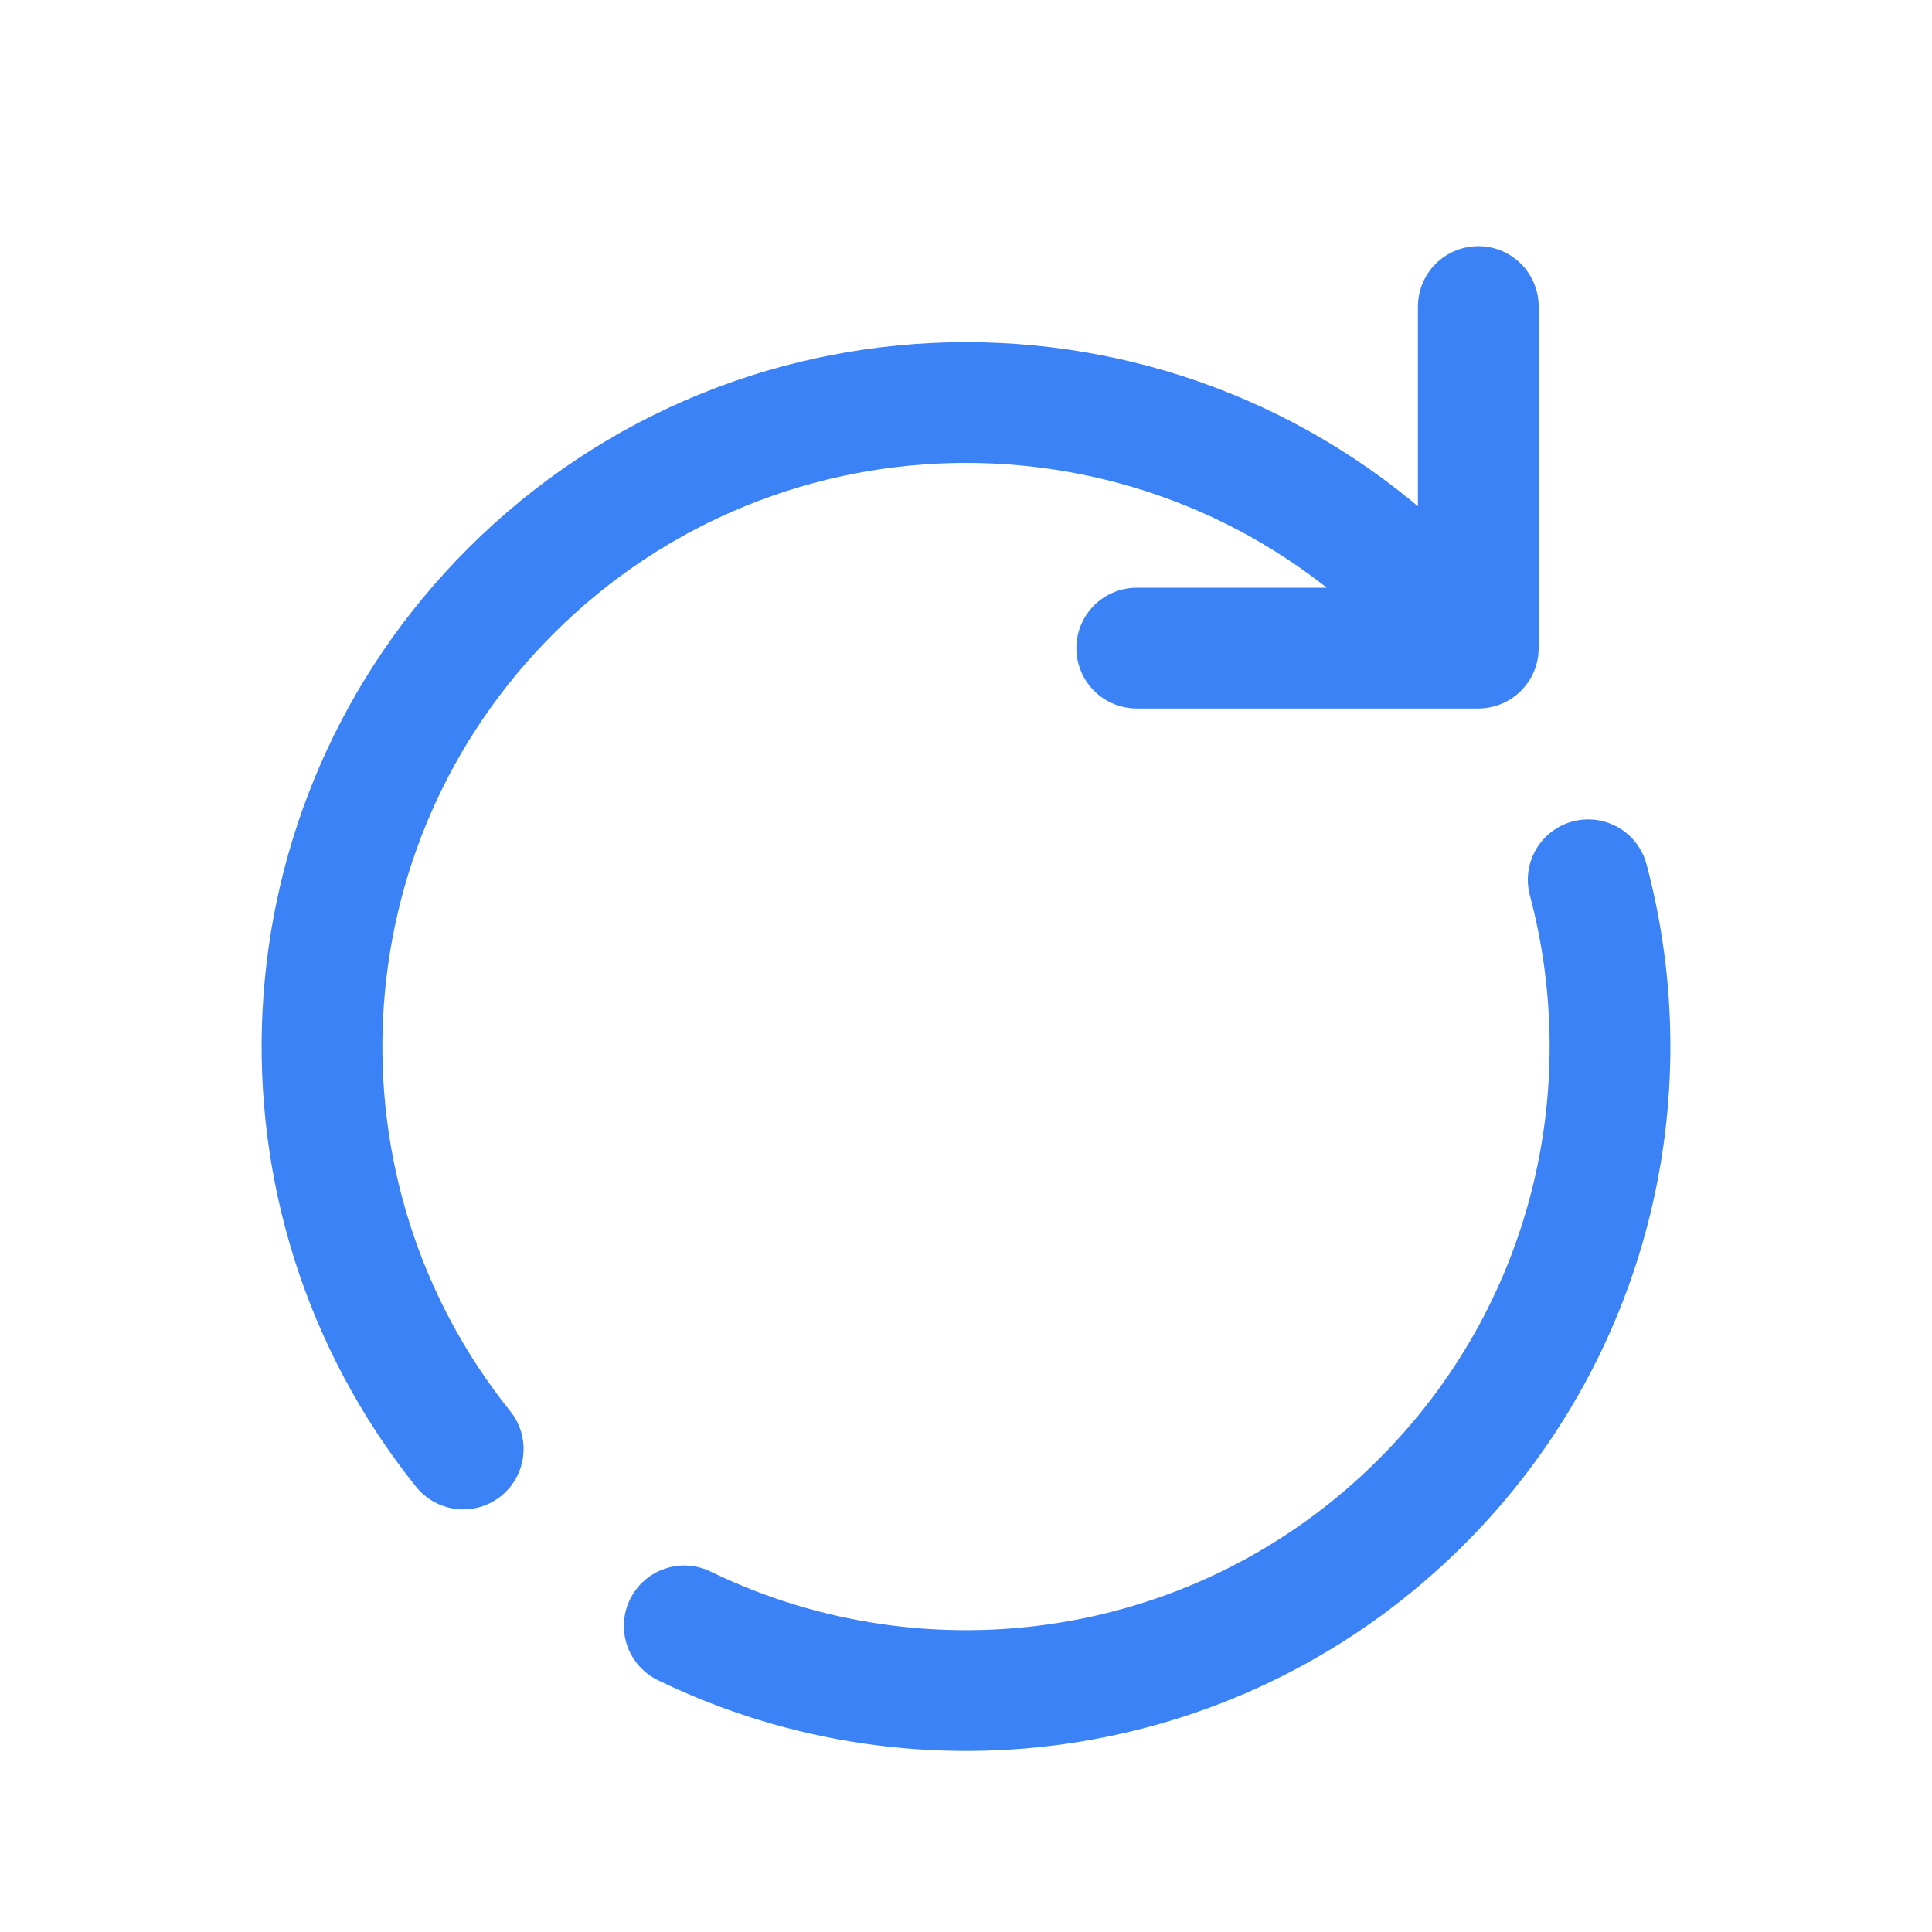 <!DOCTYPE svg PUBLIC "-//W3C//DTD SVG 1.1//EN" "http://www.w3.org/Graphics/SVG/1.1/DTD/svg11.dtd">
<!-- Uploaded to: SVG Repo, www.svgrepo.com, Transformed by: SVG Repo Mixer Tools -->
<svg width="800px" height="800px" viewBox="0 0 24 24" fill="none" xmlns="http://www.w3.org/2000/svg">
<g id="SVGRepo_bgCarrier" stroke-width="0"/>
<g id="SVGRepo_tracerCarrier" stroke-linecap="round" stroke-linejoin="round"/>
<g id="SVGRepo_iconCarrier"> <g clip-path="url(#clip0_1276_7761)"> <path d="M19.729 10.929C20.441 13.598 19.751 16.564 17.657 18.657C15.18 21.134 11.483 21.648 8.5 20.197M18.364 8.051L17.657 7.344C14.533 4.219 9.467 4.219 6.343 7.344C3.43 10.257 3.233 14.859 5.754 18M18.364 8.051H14.121M18.364 8.051V3.808" stroke="rgb(59, 130, 246)" stroke-width="1.5" stroke-linecap="round" stroke-linejoin="round"/> </g> <defs> <clipPath id="clip0_1276_7761"> <rect width="24" height="24" fill="white"/> </clipPath> </defs> </g>
</svg>